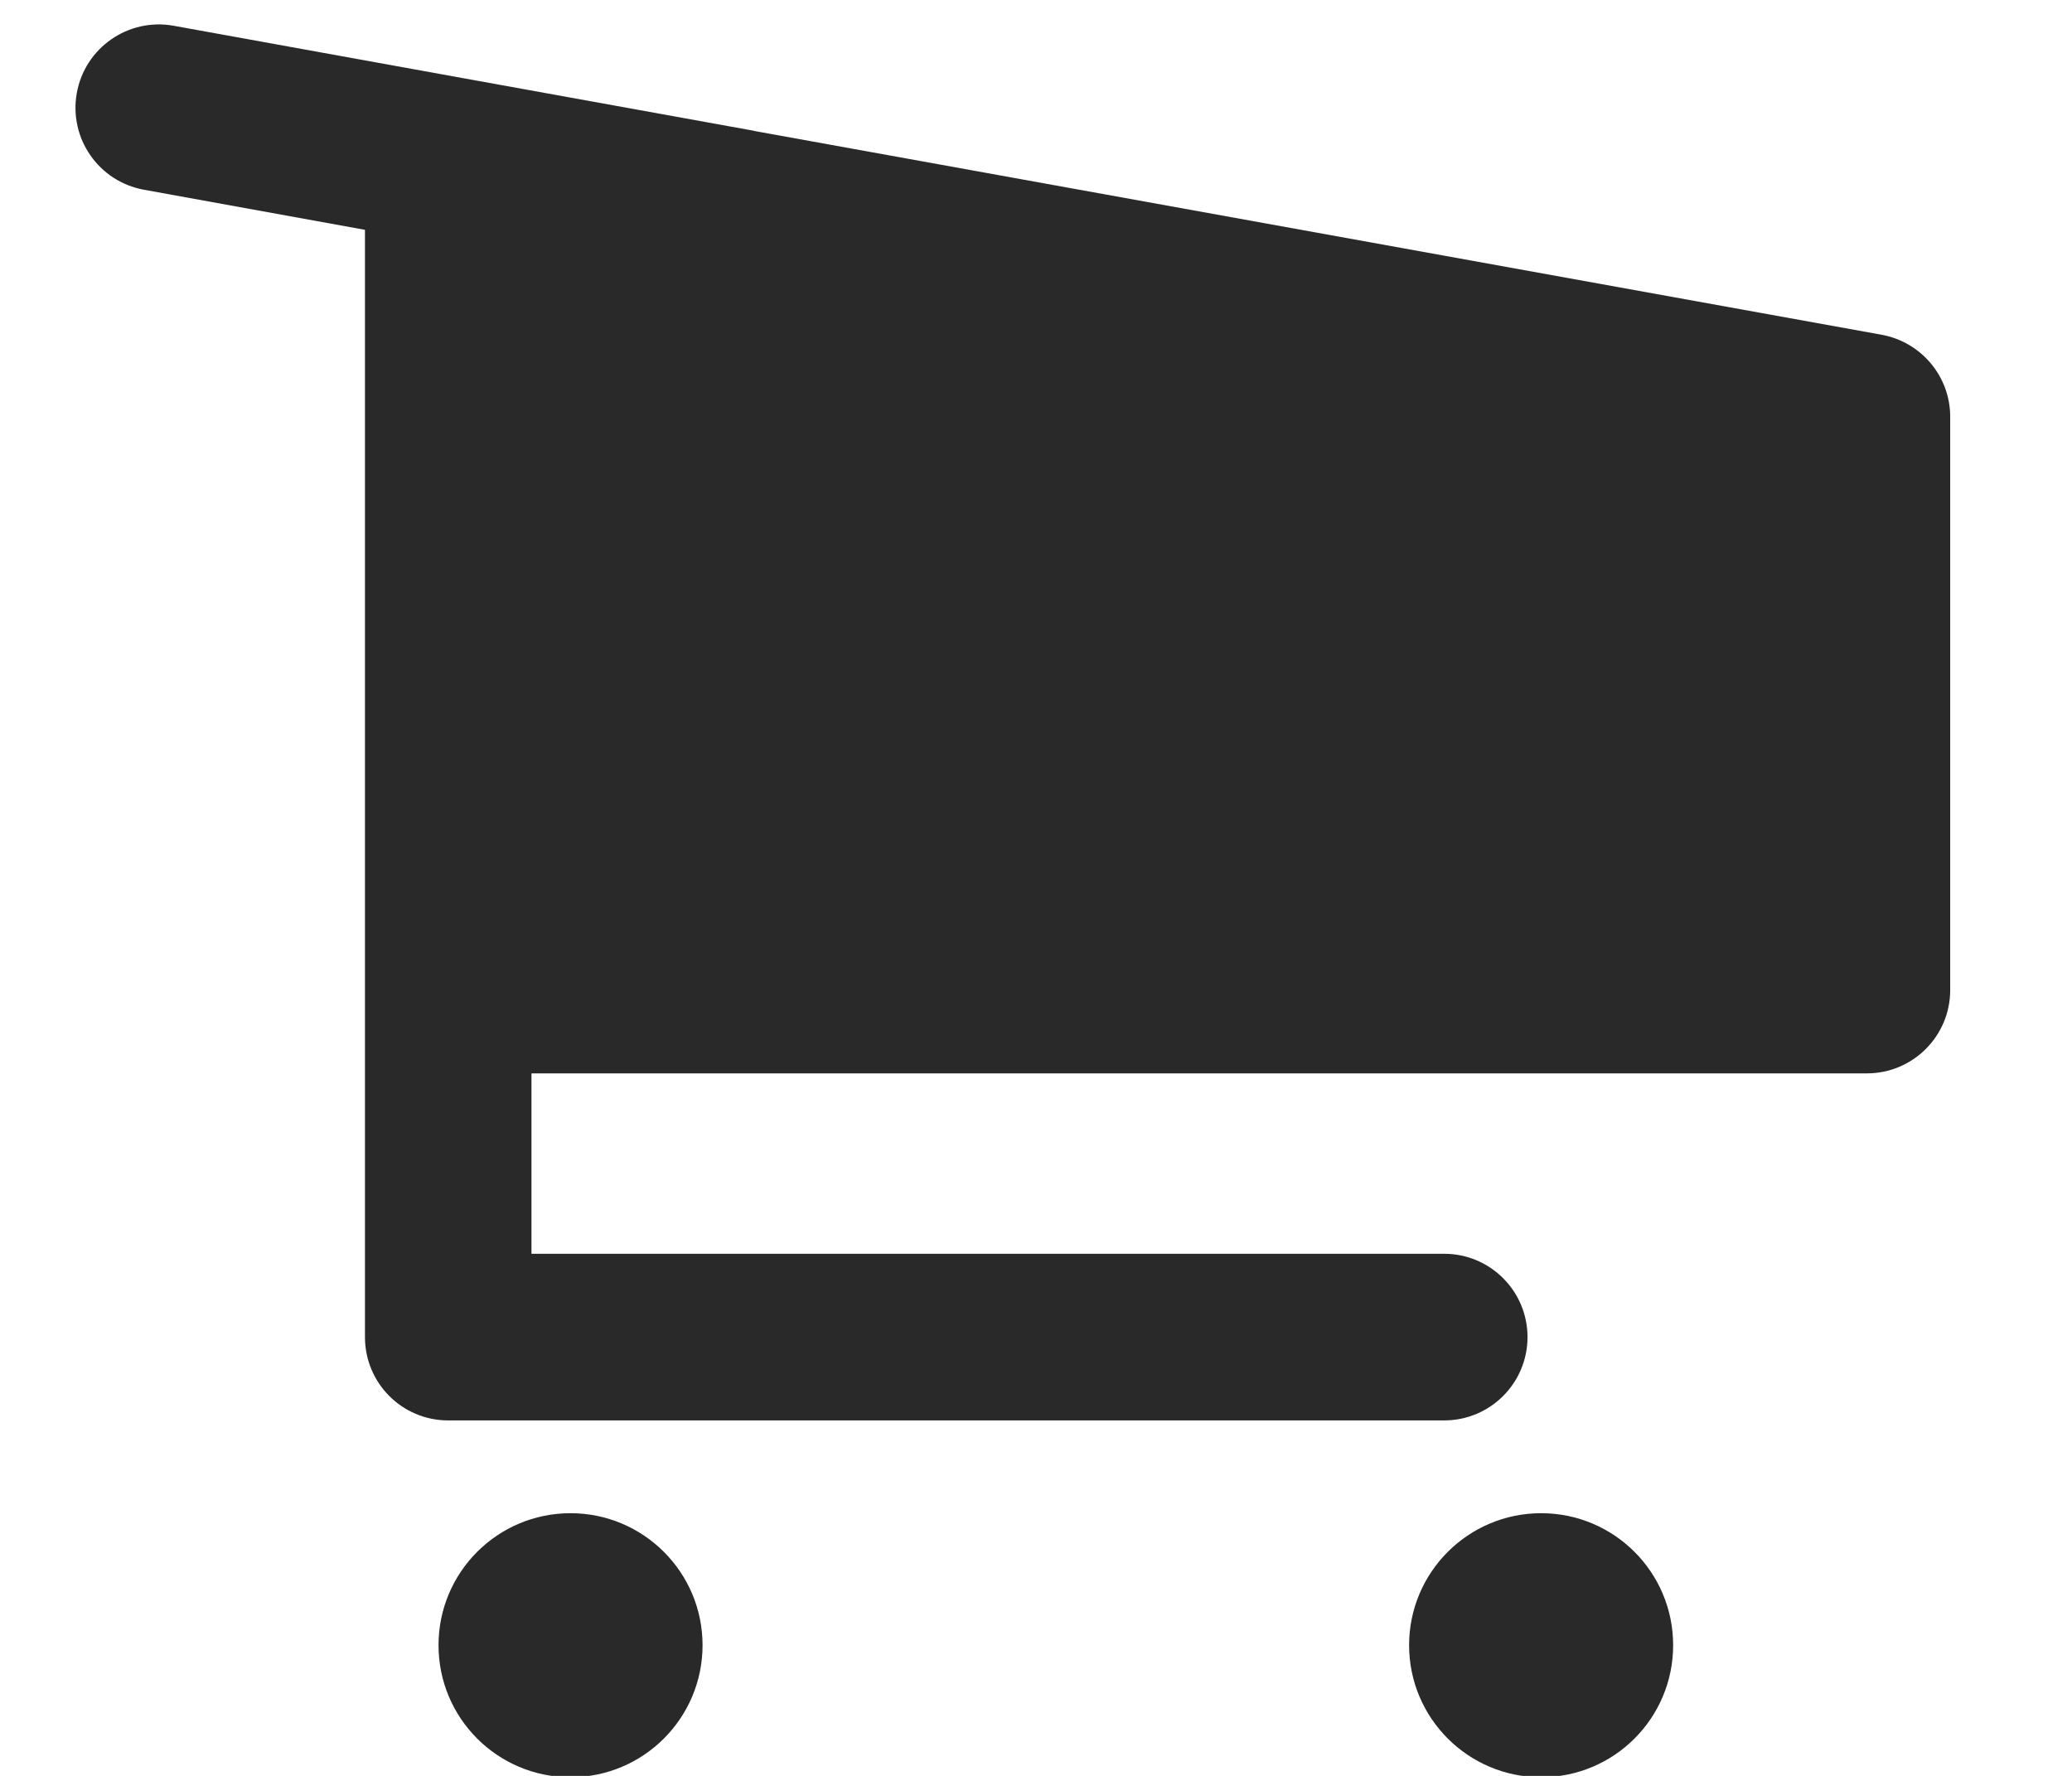 <svg width="14" height="12" viewBox="0 0 14 12" fill="none" xmlns="http://www.w3.org/2000/svg">
<path d="M13.177 2.816V6.69C13.177 7.001 12.925 7.253 12.614 7.253H3.591V8.472H9.758C10.069 8.472 10.321 8.724 10.321 9.035C10.321 9.346 10.069 9.598 9.758 9.598H3.028C2.717 9.598 2.466 9.346 2.466 9.035V1.553L0.972 1.282C0.666 1.226 0.464 0.934 0.519 0.628C0.574 0.323 0.866 0.119 1.173 0.174L3.128 0.528L5.085 0.882C5.085 0.882 5.096 0.884 5.102 0.886L12.714 2.262C12.981 2.311 13.177 2.543 13.177 2.816Z" fill="#292929"/>
<path d="M3.855 12.009C4.347 12.009 4.747 11.61 4.747 11.117C4.747 10.624 4.347 10.225 3.855 10.225C3.362 10.225 2.963 10.624 2.963 11.117C2.963 11.61 3.362 12.009 3.855 12.009Z" fill="#292929"/>
<path d="M10.413 12.009C10.906 12.009 11.305 11.61 11.305 11.117C11.305 10.624 10.906 10.225 10.413 10.225C9.921 10.225 9.521 10.624 9.521 11.117C9.521 11.61 9.921 12.009 10.413 12.009Z" fill="#292929"/>
</svg>
